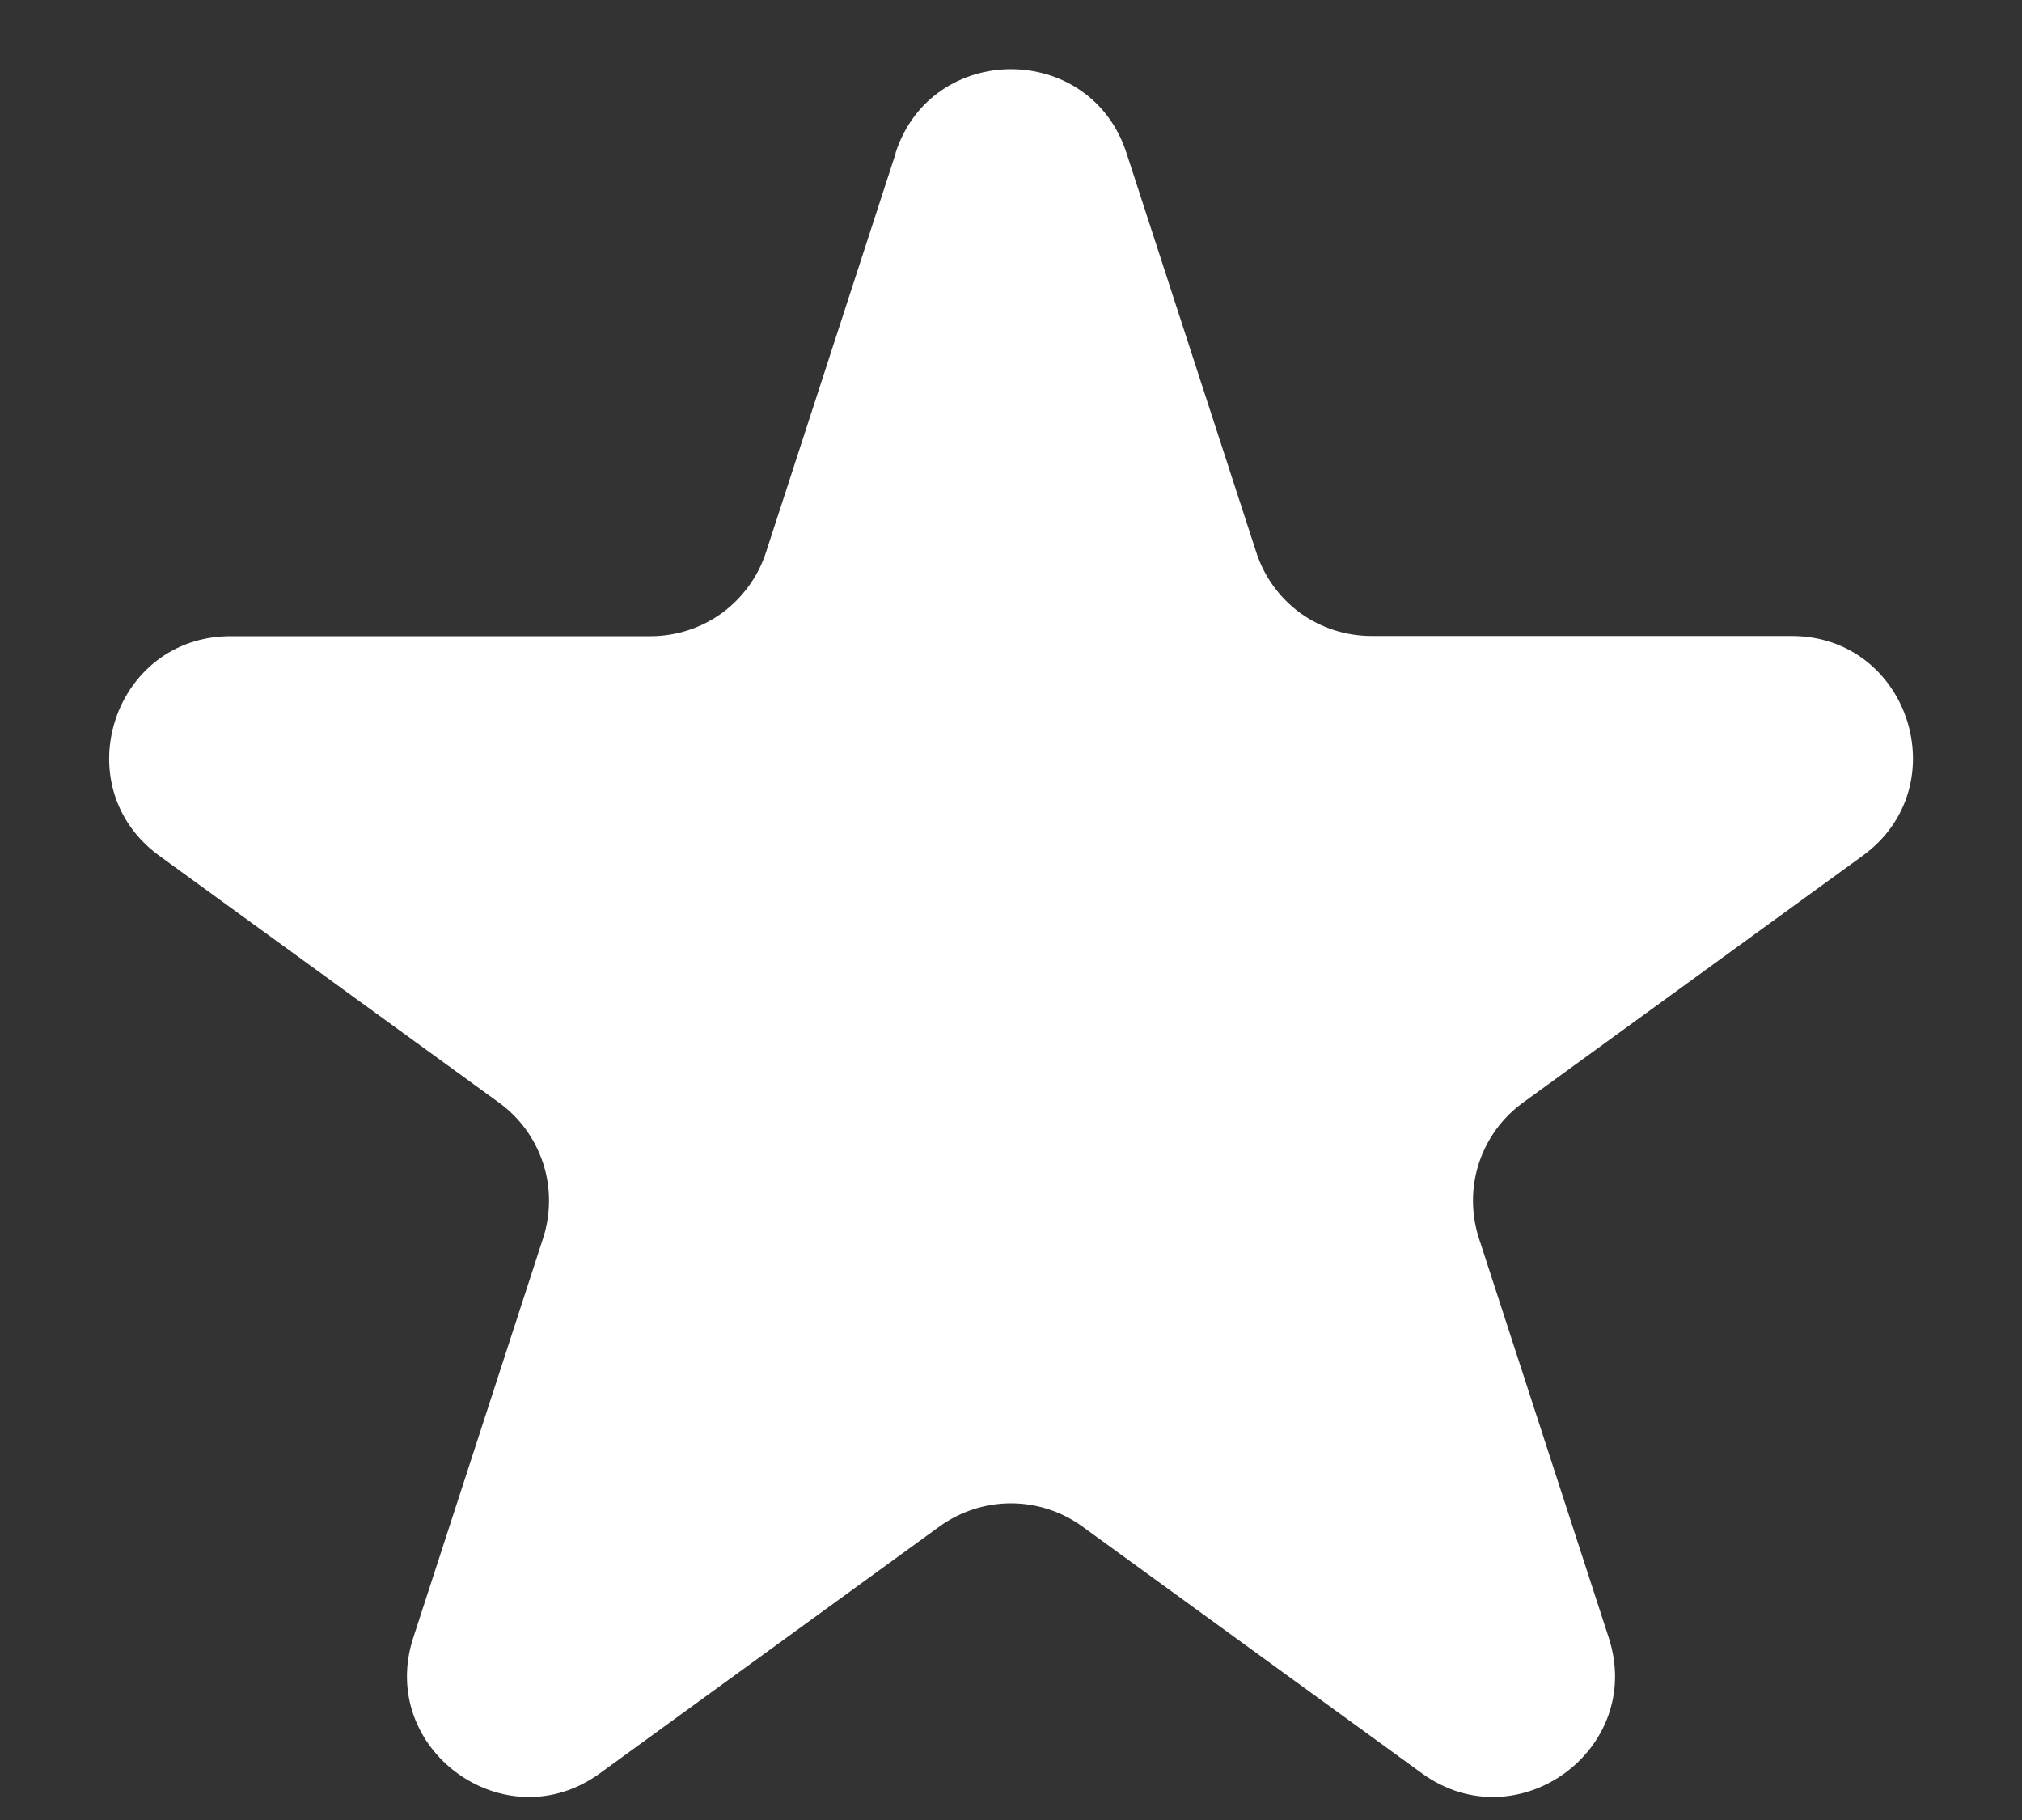 <svg width="10" height="9" viewBox="0 0 10 9" fill="none" xmlns="http://www.w3.org/2000/svg">
<rect x="0" y="0" width="10" height="9" fill="#333333" stroke="none"/>
<path d="M4.429 0.756C4.609 0.204 5.391 0.204 5.571 0.756L6.213 2.731C6.252 2.852 6.328 2.956 6.43 3.031C6.533 3.105 6.656 3.145 6.783 3.145H8.86C9.441 3.145 9.682 3.889 9.213 4.231L7.533 5.452C7.43 5.526 7.354 5.631 7.314 5.752C7.275 5.872 7.275 6.002 7.314 6.123L7.956 8.098C8.136 8.65 7.503 9.111 7.032 8.769L5.352 7.548C5.25 7.474 5.126 7.434 5 7.434C4.873 7.434 4.75 7.474 4.647 7.548L2.967 8.769C2.497 9.111 1.864 8.65 2.044 8.098L2.686 6.123C2.725 6.002 2.725 5.872 2.686 5.752C2.646 5.631 2.57 5.526 2.467 5.452L0.788 4.232C0.318 3.89 0.56 3.146 1.141 3.146H3.217C3.344 3.146 3.467 3.106 3.57 3.032C3.672 2.957 3.749 2.852 3.788 2.732L4.43 0.757L4.429 0.756Z" fill="white"/>
</svg>

